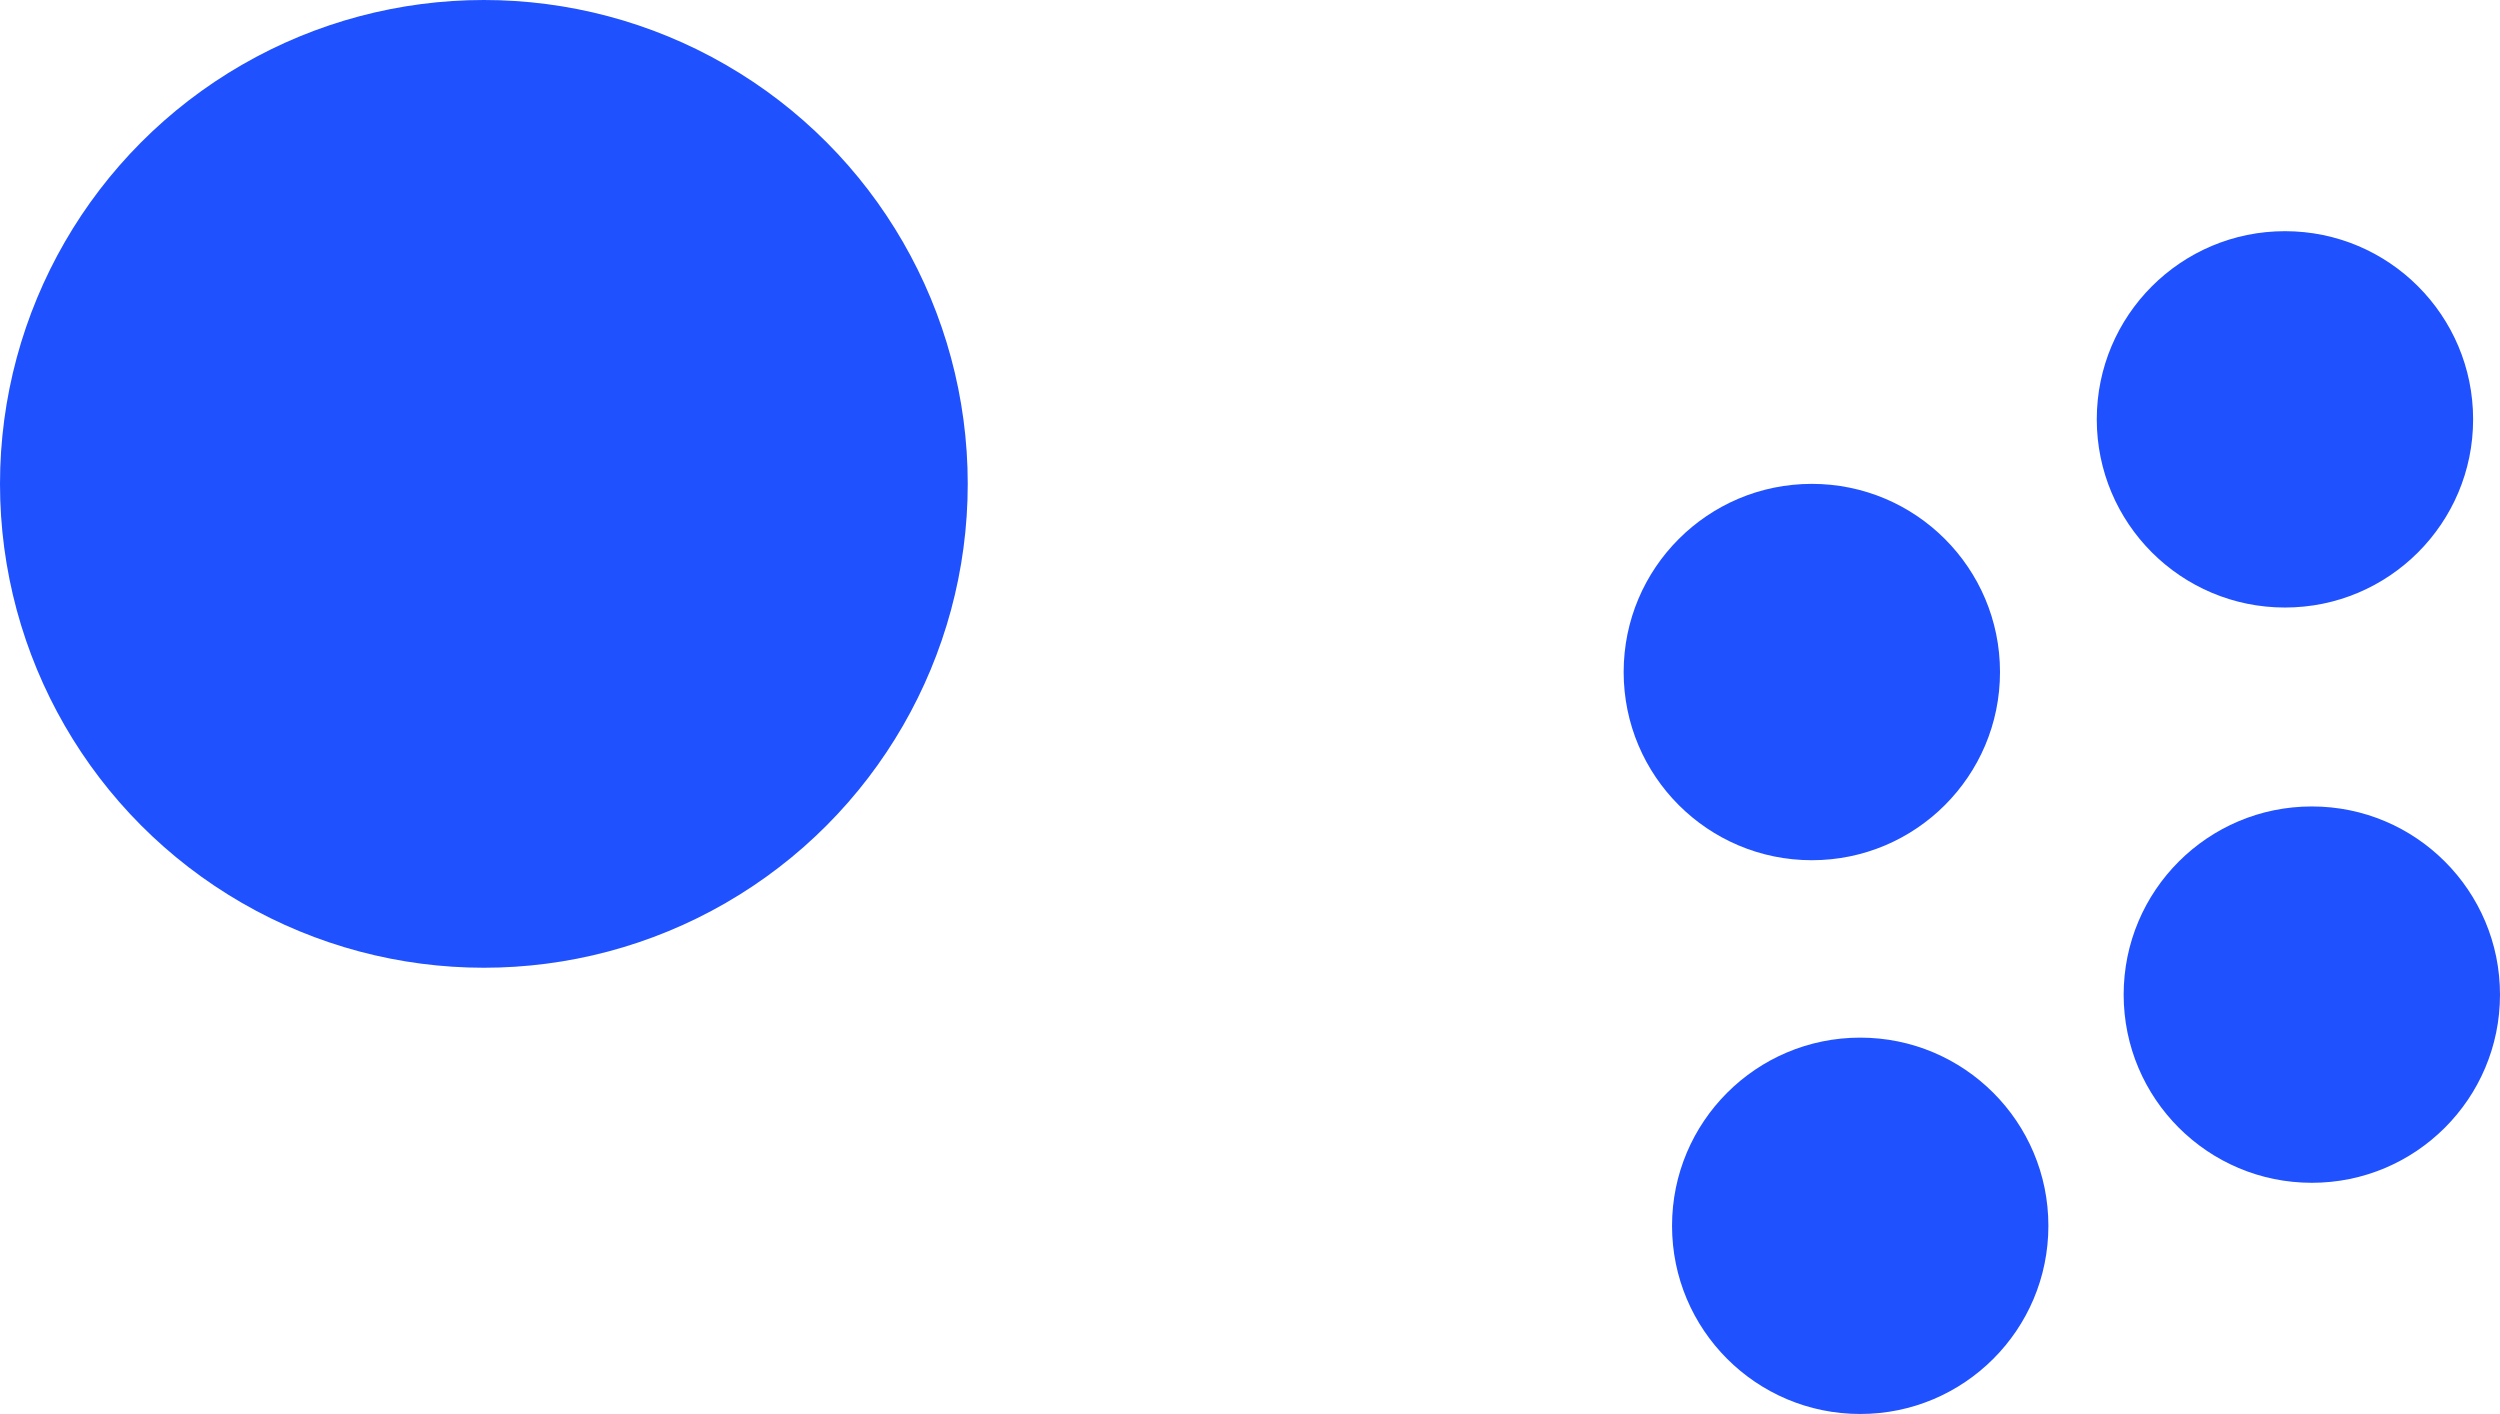 <svg width="465" height="263" viewBox="0 0 465 263" fill="none" xmlns="http://www.w3.org/2000/svg">
<circle cx="90" cy="90" r="90" fill="#2051FF"/>
<circle cx="425" cy="78" r="35" fill="#2051FF"/>
<circle cx="346" cy="228" r="35" fill="#2051FF"/>
<circle cx="337" cy="125" r="35" fill="#2051FF"/>
<circle cx="430" cy="185" r="35" fill="#2051FF"/>
</svg>
